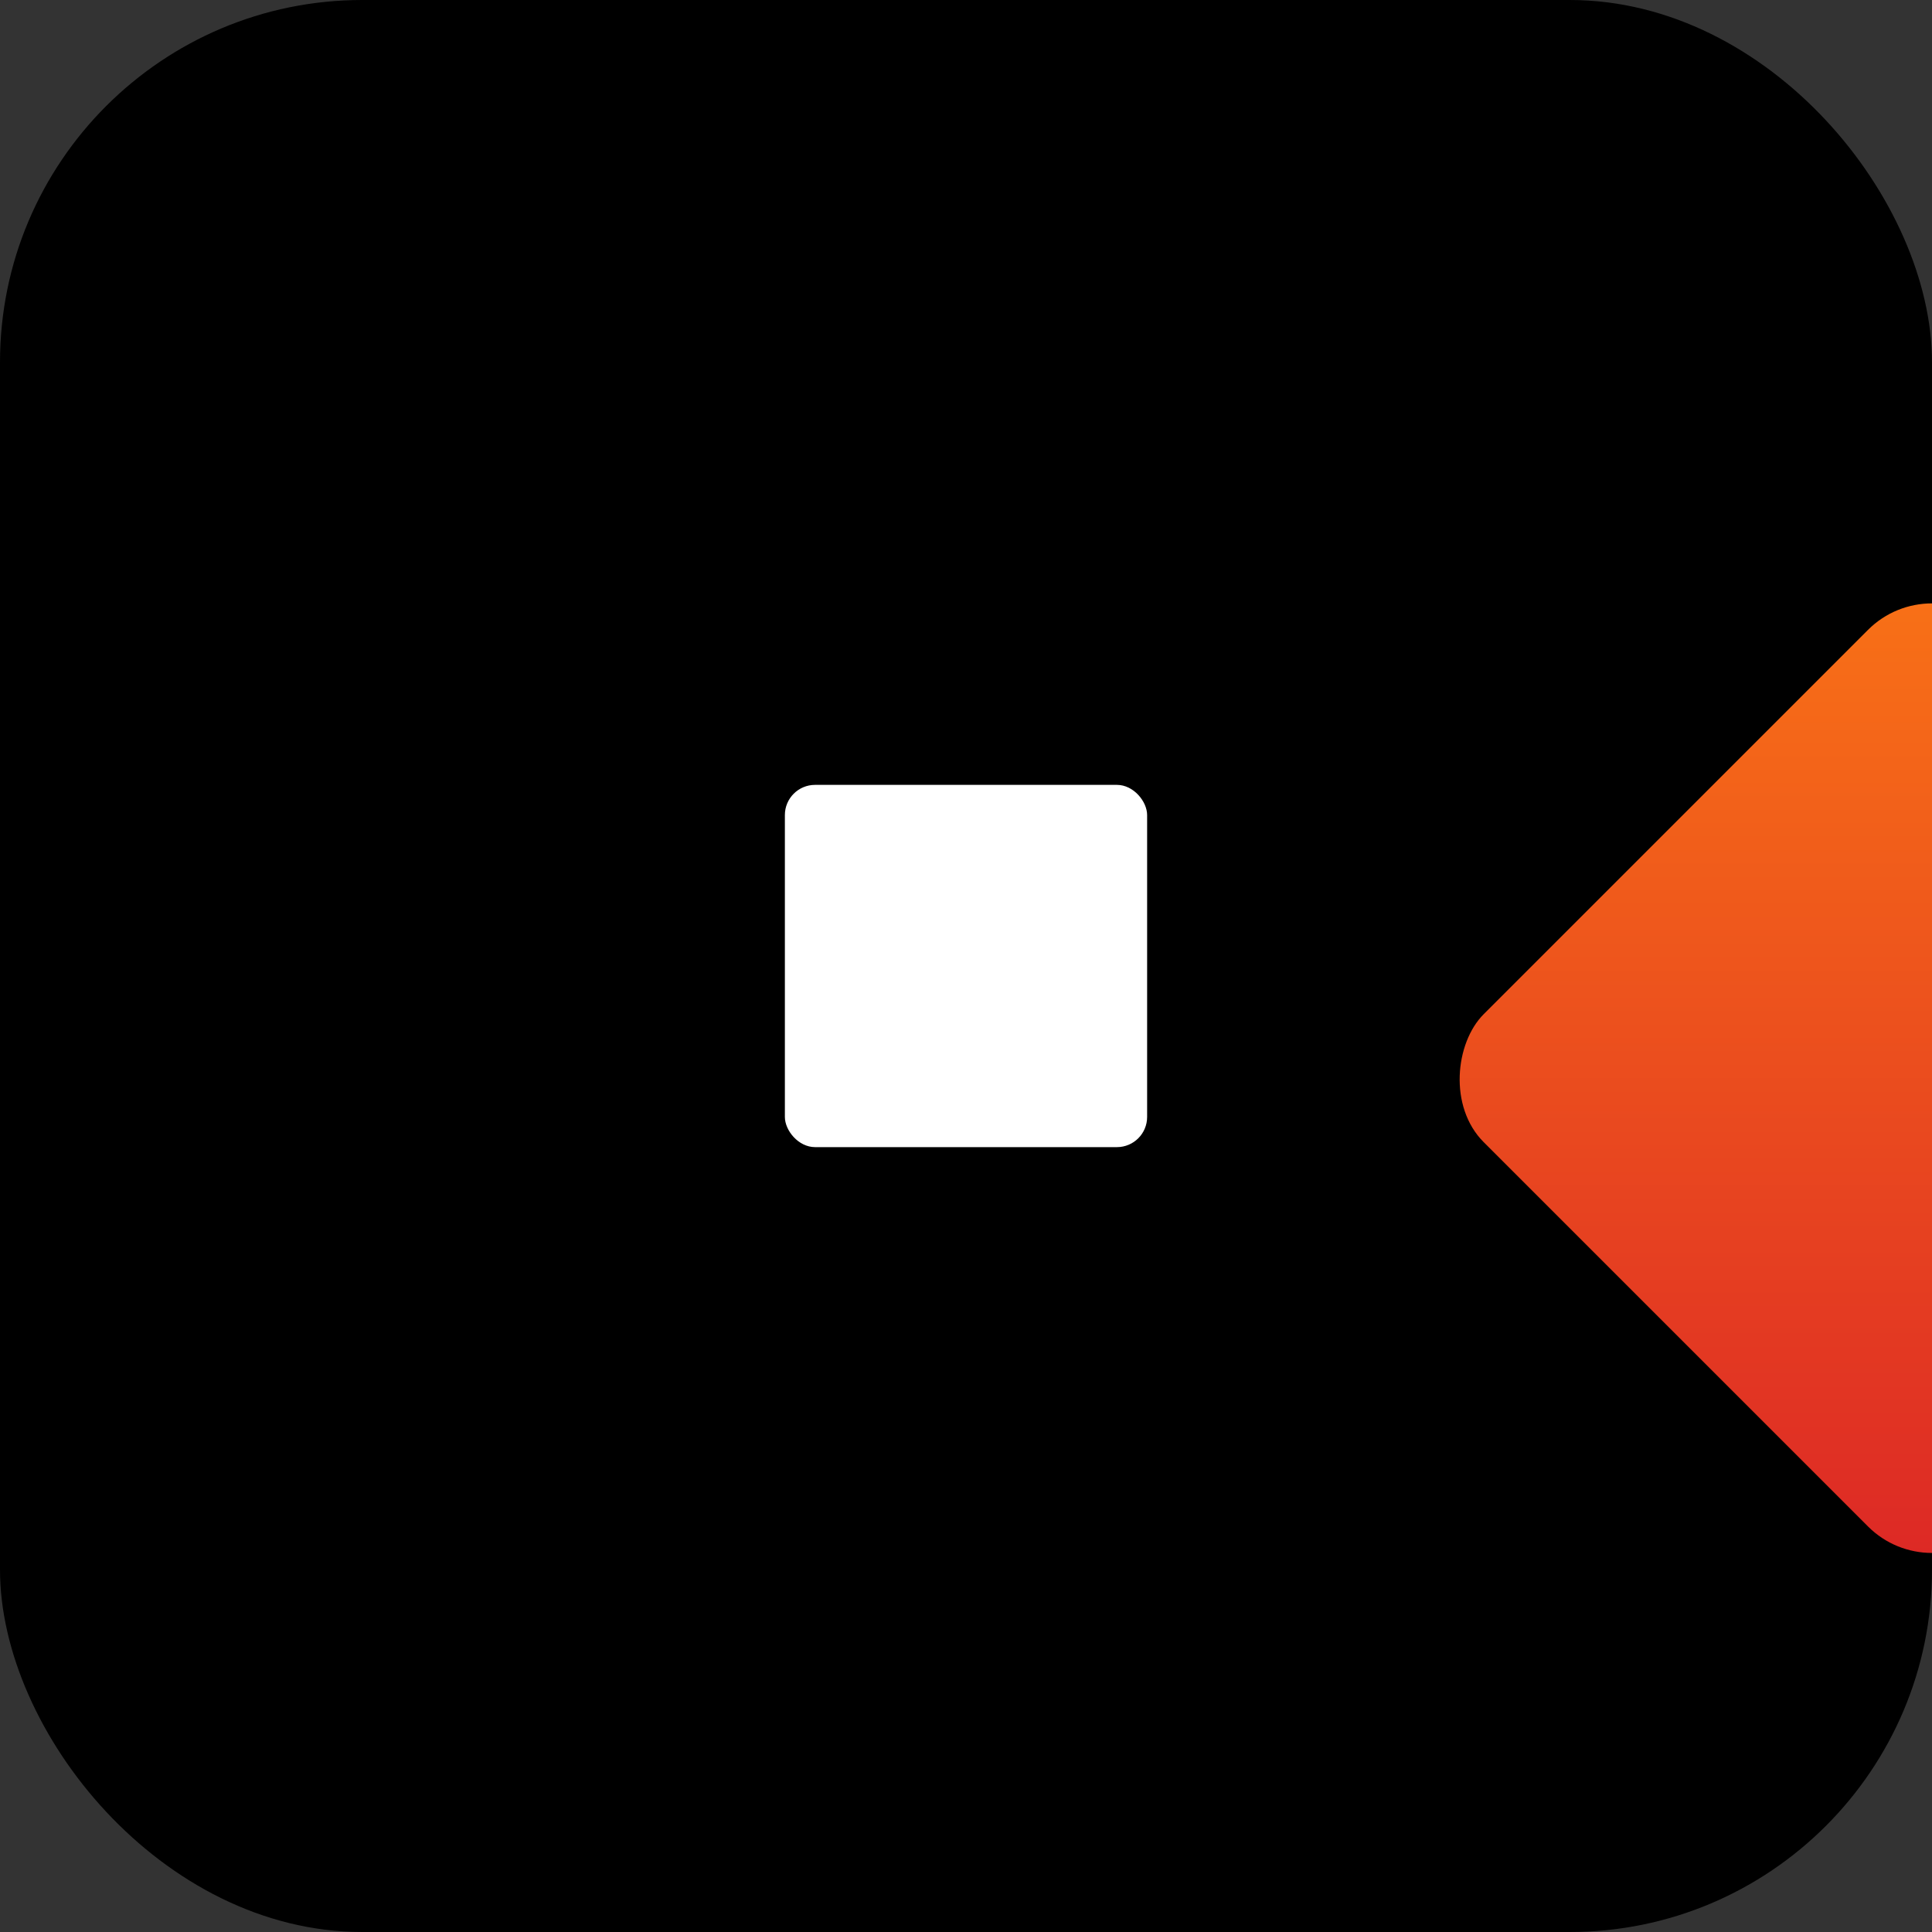 <svg width="32" height="32" viewBox="0 0 32 32" xmlns="http://www.w3.org/2000/svg">
  <rect x="0" y="0" width="32" height="32" fill="#333333" stroke="none"/>
  <defs>
    <linearGradient id="logoGradient" x1="0%" y1="0%" x2="100%" y2="100%">
      <stop offset="0%" style="stop-color:#f97316;stop-opacity:1" />
      <stop offset="100%" style="stop-color:#dc2626;stop-opacity:1" />
    </linearGradient>
  </defs>

  <!-- Background -->
  <rect width="32" height="32" fill="#000000" rx="6"/>

  <!-- Rotated outer square with gradient -->
  <rect x="16" y="16" width="12" height="12" fill="url(#logoGradient)" rx="1.5" transform="rotate(45 16 16)" transform-origin="16 16"/>

  <!-- Inner white square -->
  <rect x="16" y="16" width="6" height="6" fill="#ffffff" rx="0.5" transform="translate(-3 -3)"/>
</svg>
